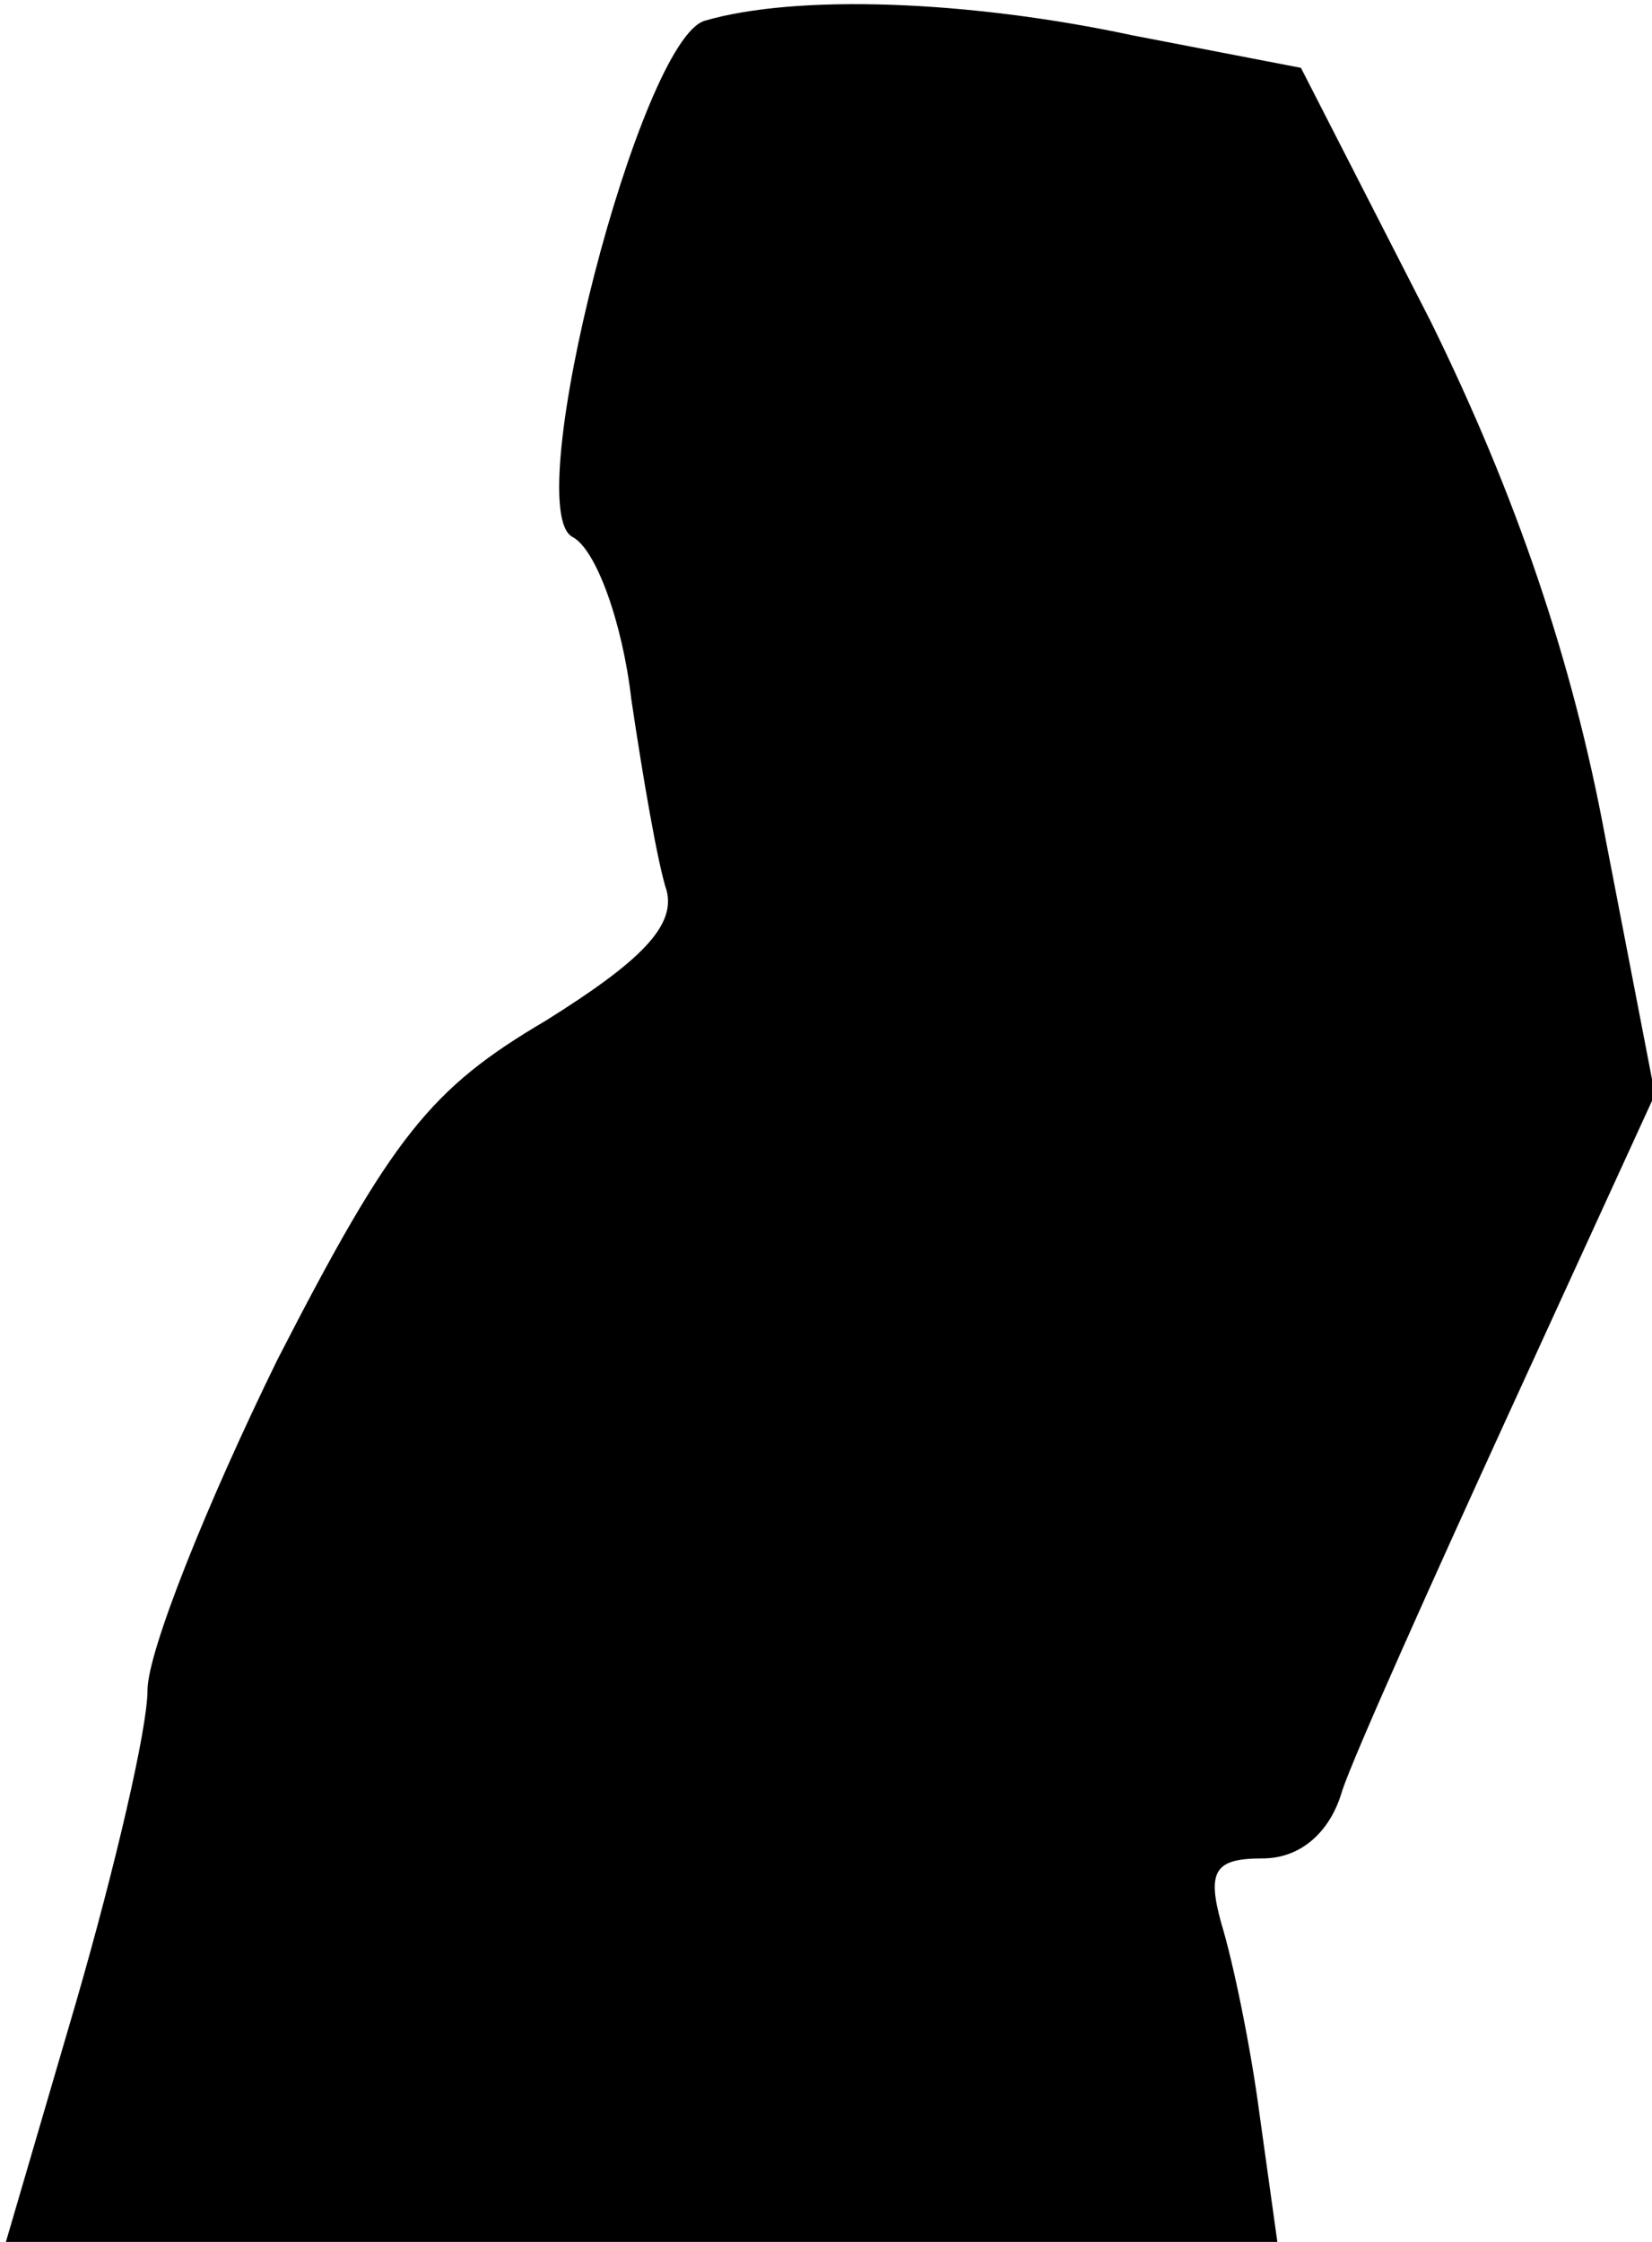 <?xml version="1.0" standalone="no"?>
<!DOCTYPE svg PUBLIC "-//W3C//DTD SVG 20010904//EN"
 "http://www.w3.org/TR/2001/REC-SVG-20010904/DTD/svg10.dtd">
<svg version="1.0" xmlns="http://www.w3.org/2000/svg"
 width="56pt" height="76pt" viewBox="0 0 56 76"
 preserveAspectRatio="xMidYMid meet">
<g transform="translate(0,76) scale(0.1,-0.1)"
fill="#000000" stroke="none">
<path fill="#000000" stroke="none" d="M239 753 c-22 -6 -63 -165 -45 -175 8
-4 17 -29 20 -55 4 -27 9 -56 12 -65 3 -12 -9 -24 -41 -44 -39 -23 -52 -39
-91 -115 -24 -49 -44 -99 -44 -112 0 -13 -11 -60 -24 -105 l-24 -82 215 0 216
0 -6 43 c-3 23 -9 52 -13 65 -5 18 -2 22 14 22 13 0 23 9 27 23 4 12 30 70 57
129 l49 107 -17 88 c-11 59 -30 115 -59 174 l-44 86 -57 11 c-56 12 -114 14
-145 5z"/>
</g>
</svg>
